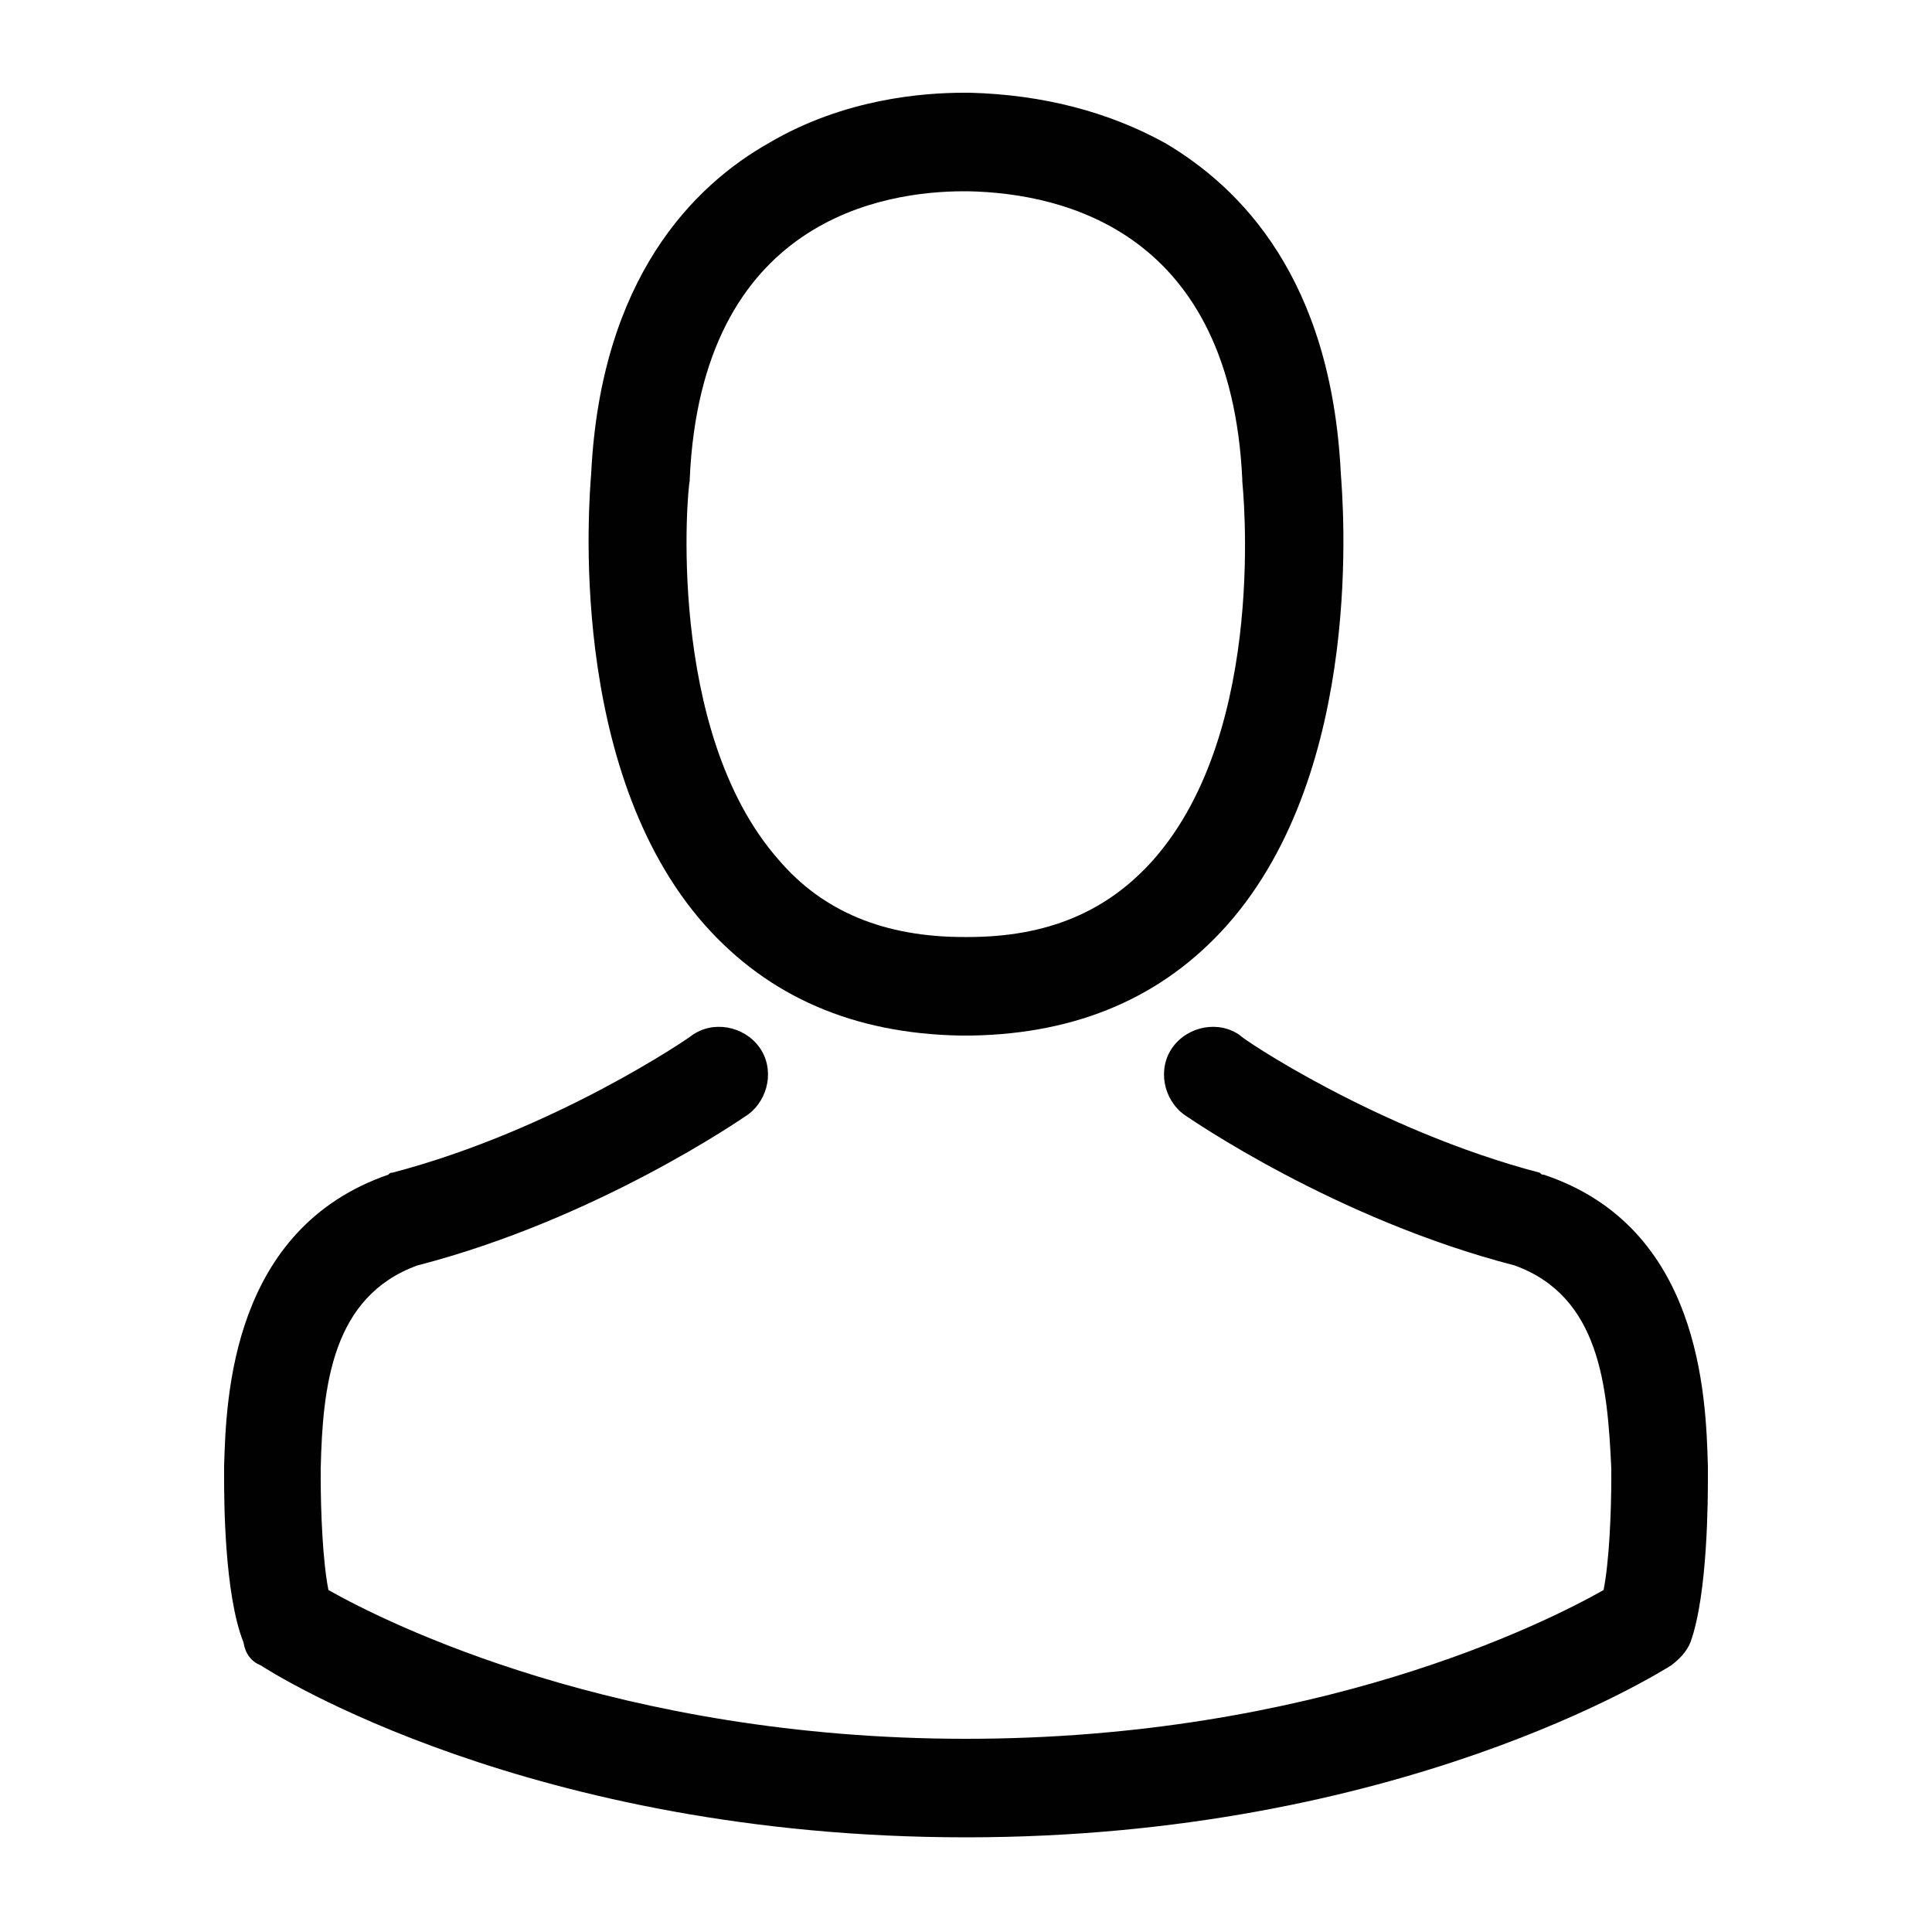 <?xml version="1.0" encoding="utf-8"?>
<!-- Generator: Adobe Illustrator 19.0.0, SVG Export Plug-In . SVG Version: 6.00 Build 0)  -->
<svg version="1.1" id="Layer_1" xmlns="http://www.w3.org/2000/svg" xmlns:xlink="http://www.w3.org/1999/xlink" x="0px" y="0px"
	 viewBox="0 0 100 100" style="enable-background:new 0 0 100 100;" xml:space="preserve">
<style type="text/css">
	.st0{fill:none;}
	.st1{fill:#010101;}
</style>
<g id="XMLID_1_">
	<path id="XMLID_2_" class="st0" d="M64.3,24.7C63.7,12.1,55.1,10,50.1,9.9c-0.1,0-0.1,0-0.1,0h-0.1c-4.1,0-13.6,1.4-14.2,14.9
		c0,0,0,0.1,0,0.1c0,0.1-1.3,12.9,4.6,19.6c2.3,2.7,5.5,4,9.6,4c0,0,0.1,0,0.1,0c0,0,0.1,0,0.1,0c4.1,0,7.3-1.3,9.6-4
		c6-6.7,4.6-19.4,4.6-19.6C64.3,24.9,64.3,24.8,64.3,24.7z"/>
	<path id="XMLID_13_" class="st1" d="M60.3,7.4C57.4,5.8,54,4.9,50.2,4.8h-0.1c0,0-0.1,0-0.1,0h-0.1c-2.1,0-6.2,0.3-10.1,2.6
		c-3.9,2.2-8.7,7-9.2,17.1c-0.1,1.3-1.3,15.3,5.9,23.4c3.3,3.7,7.7,5.6,13.2,5.7c0.1,0,0.2,0,0.3,0c0,0,0.1,0,0.1,0
		c0.1,0,0.1,0,0.2,0c5.5-0.1,9.9-2,13.2-5.7c7.2-8.1,6-22,5.9-23.4C68.9,14.4,64.2,9.7,60.3,7.4z M59.7,44.5c-2.4,2.7-5.5,4-9.6,4
		c0,0-0.1,0-0.1,0c0,0-0.1,0-0.1,0c-4.1,0-7.3-1.3-9.6-4c-5.9-6.7-4.7-19.4-4.6-19.6c0-0.1,0-0.1,0-0.1C36.3,11.3,45.8,9.9,49.9,9.9
		h0.1c0,0,0.1,0,0.1,0c5.1,0.1,13.6,2.2,14.2,14.9c0,0.1,0,0.1,0,0.1C64.3,25,65.7,37.7,59.7,44.5z"/>
	<path id="XMLID_14_" class="st1" d="M13.5,86.2c0.6,0.4,14,8.9,36.5,8.9c22.5,0,36-8.6,36.5-8.9c0.4-0.3,0.8-0.7,1-1.2
		c0.9-2.5,0.9-7.5,0.9-8.5c0,0,0,0,0-0.1c0-0.1,0-0.3,0-0.5c-0.1-3.7-0.4-12.4-8.5-15.1c-0.1,0-0.1,0-0.2-0.1
		c-8.4-2.2-15.5-7-15.5-7.1c-1.1-0.8-2.7-0.5-3.5,0.6c-0.8,1.1-0.5,2.7,0.6,3.5c0.3,0.2,7.8,5.4,17.1,7.8c4.4,1.6,4.8,6.2,5,10.5
		c0,0.2,0,0.3,0,0.5c0,1.7-0.1,4.3-0.4,5.8c-3,1.7-14.9,7.7-33,7.7c-18,0-30-6-33-7.7c-0.3-1.5-0.4-4.1-0.4-5.8c0-0.1,0-0.3,0-0.5
		c0.1-4.3,0.6-8.9,5-10.5c9.3-2.4,16.8-7.6,17.1-7.8c1.1-0.8,1.4-2.4,0.6-3.5c-0.8-1.1-2.4-1.4-3.5-0.6c-0.1,0.1-7.1,4.9-15.5,7.1
		c-0.1,0-0.1,0-0.2,0.1c-8.1,2.8-8.4,11.5-8.5,15.1c0,0.2,0,0.3,0,0.5c0,0,0,0,0,0.1c0,1,0,6,1,8.5C12.7,85.6,13,86,13.5,86.2z"/>
</g>
</svg>
